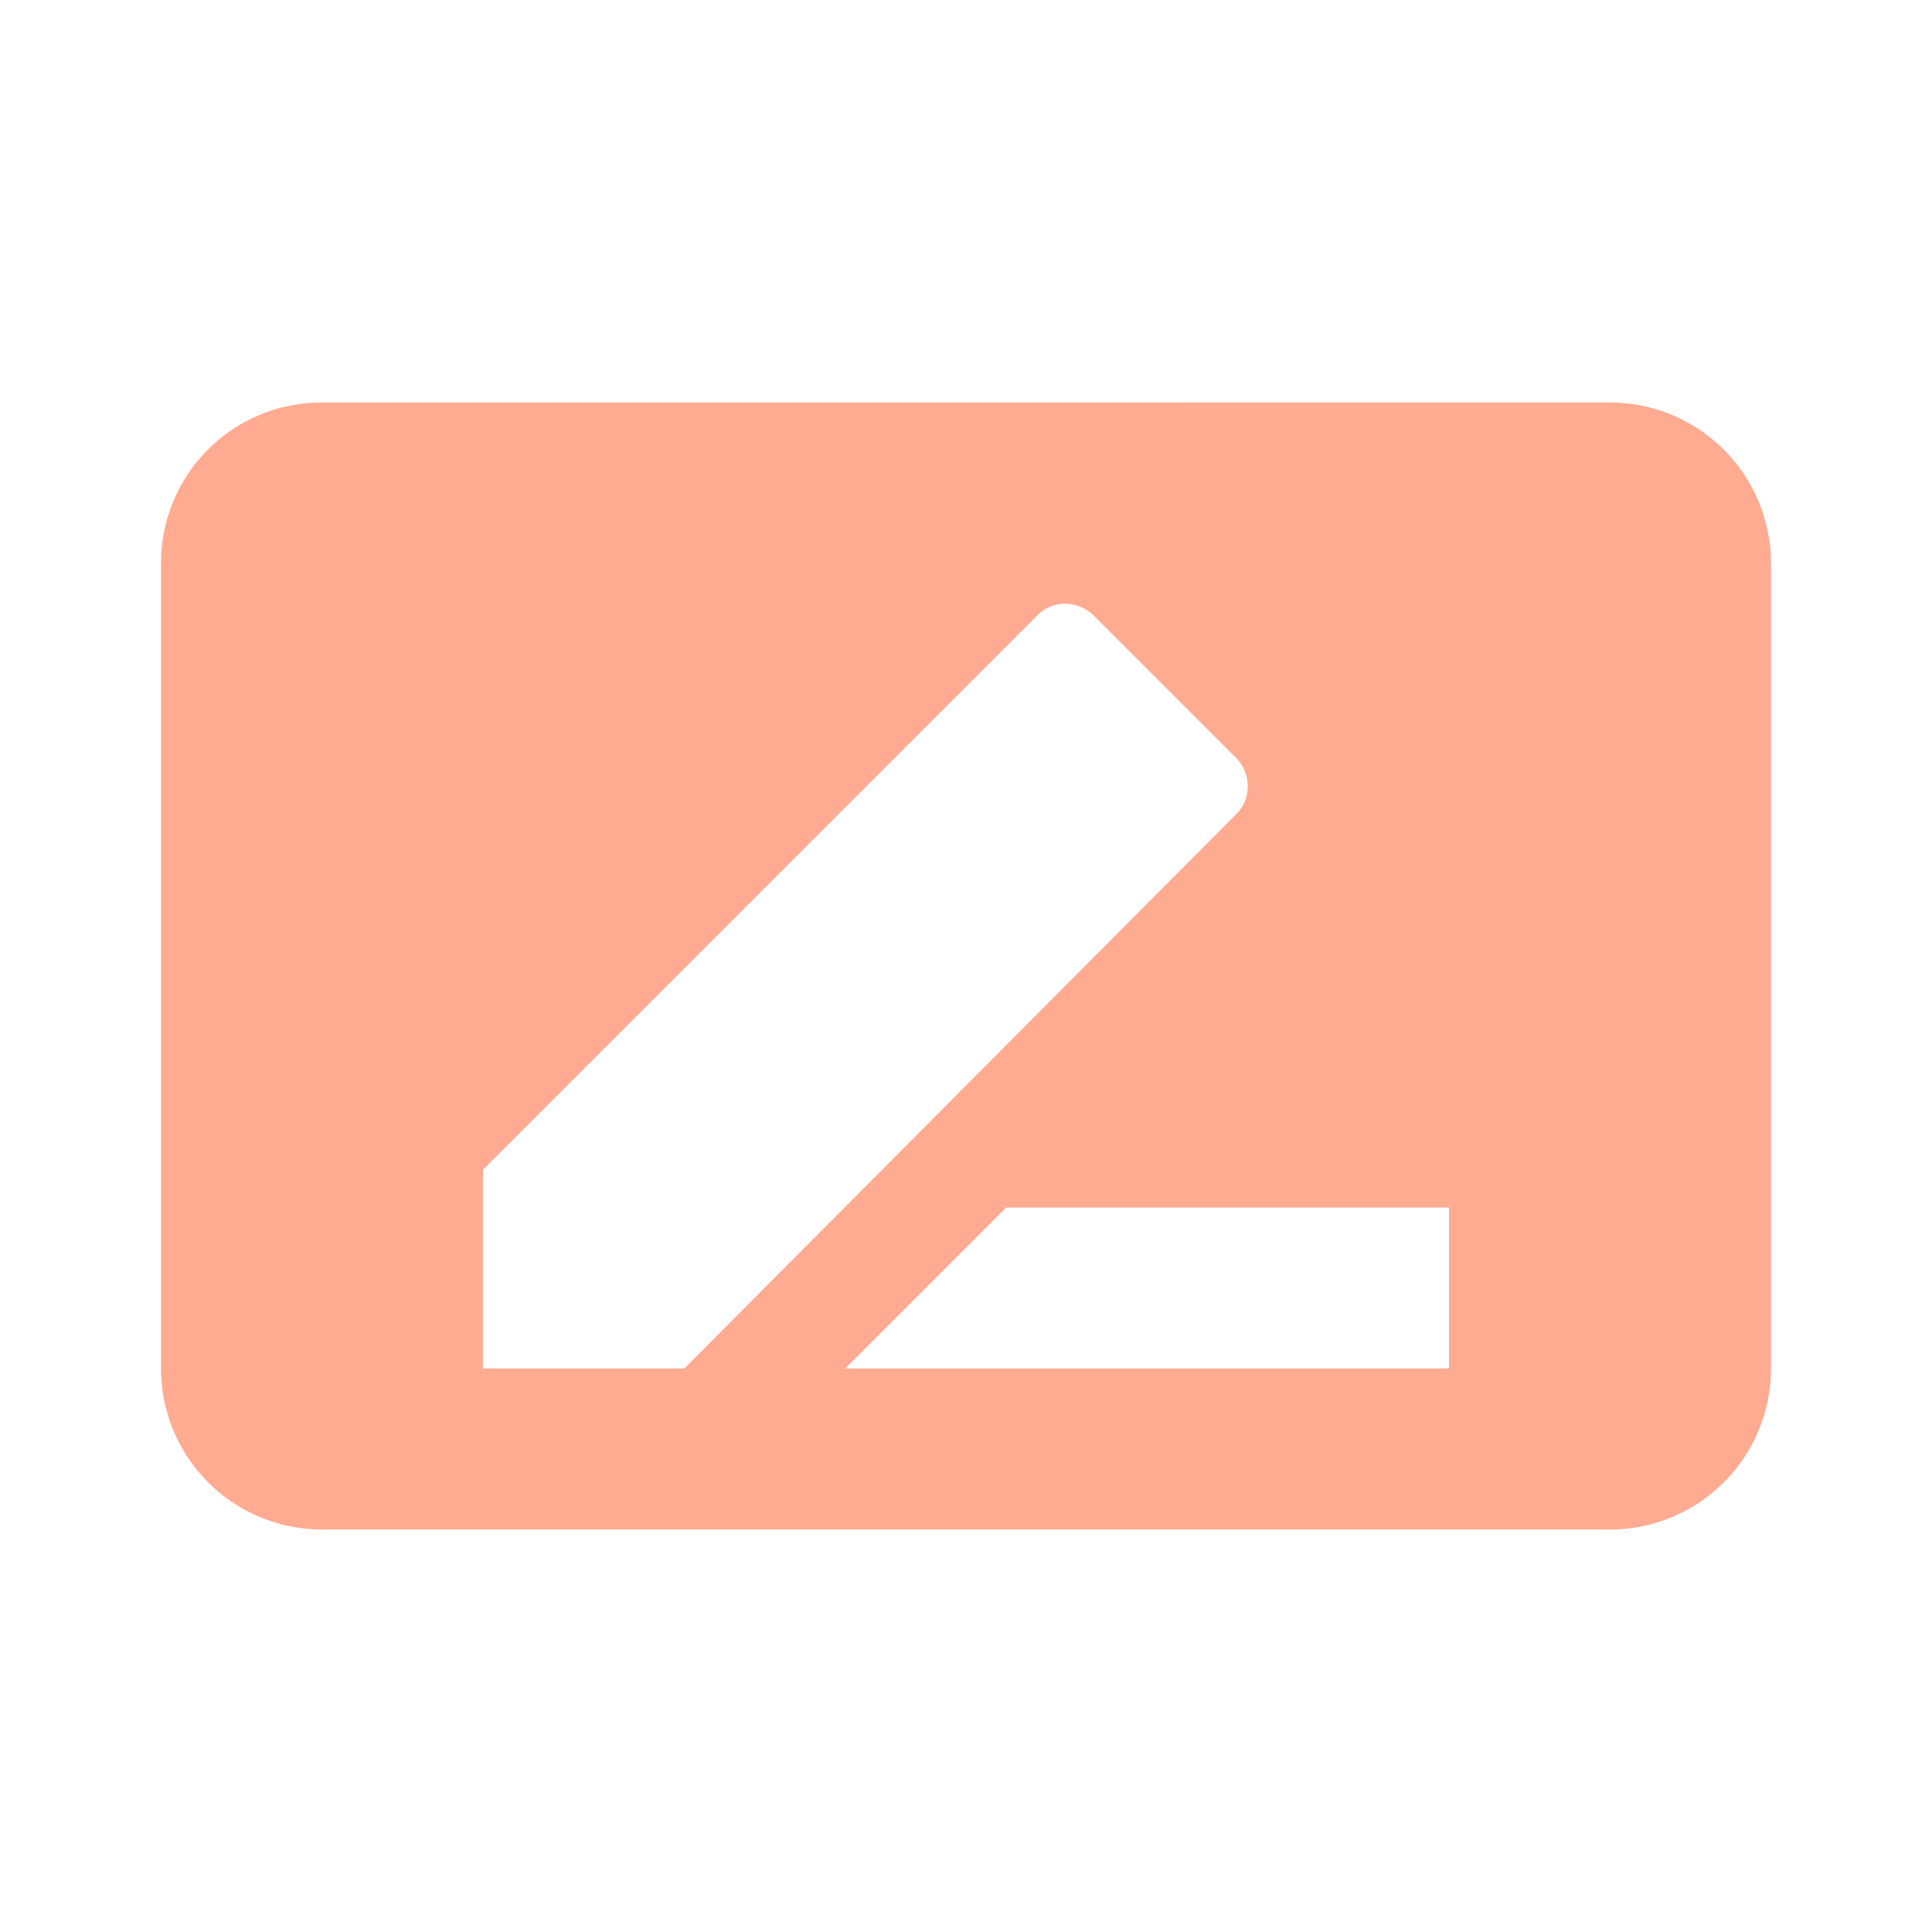 <svg xmlns="http://www.w3.org/2000/svg" width="16" height="16" fill="#FFAB91" viewBox="0 0 24 24">
  <path
      d="M20 5a2 2 0 0 1 2 2v10a2 2 0 0 1-2 2H4a2 2 0 0 1-2-2V7c0-1.11.89-2 2-2zm-2 12v-2h-5.5l-2 2zM6 17h2.5l6.85-6.88c.2-.19.2-.51 0-.71l-1.76-1.76c-.2-.2-.52-.2-.71 0L6 14.53z"/>
</svg>